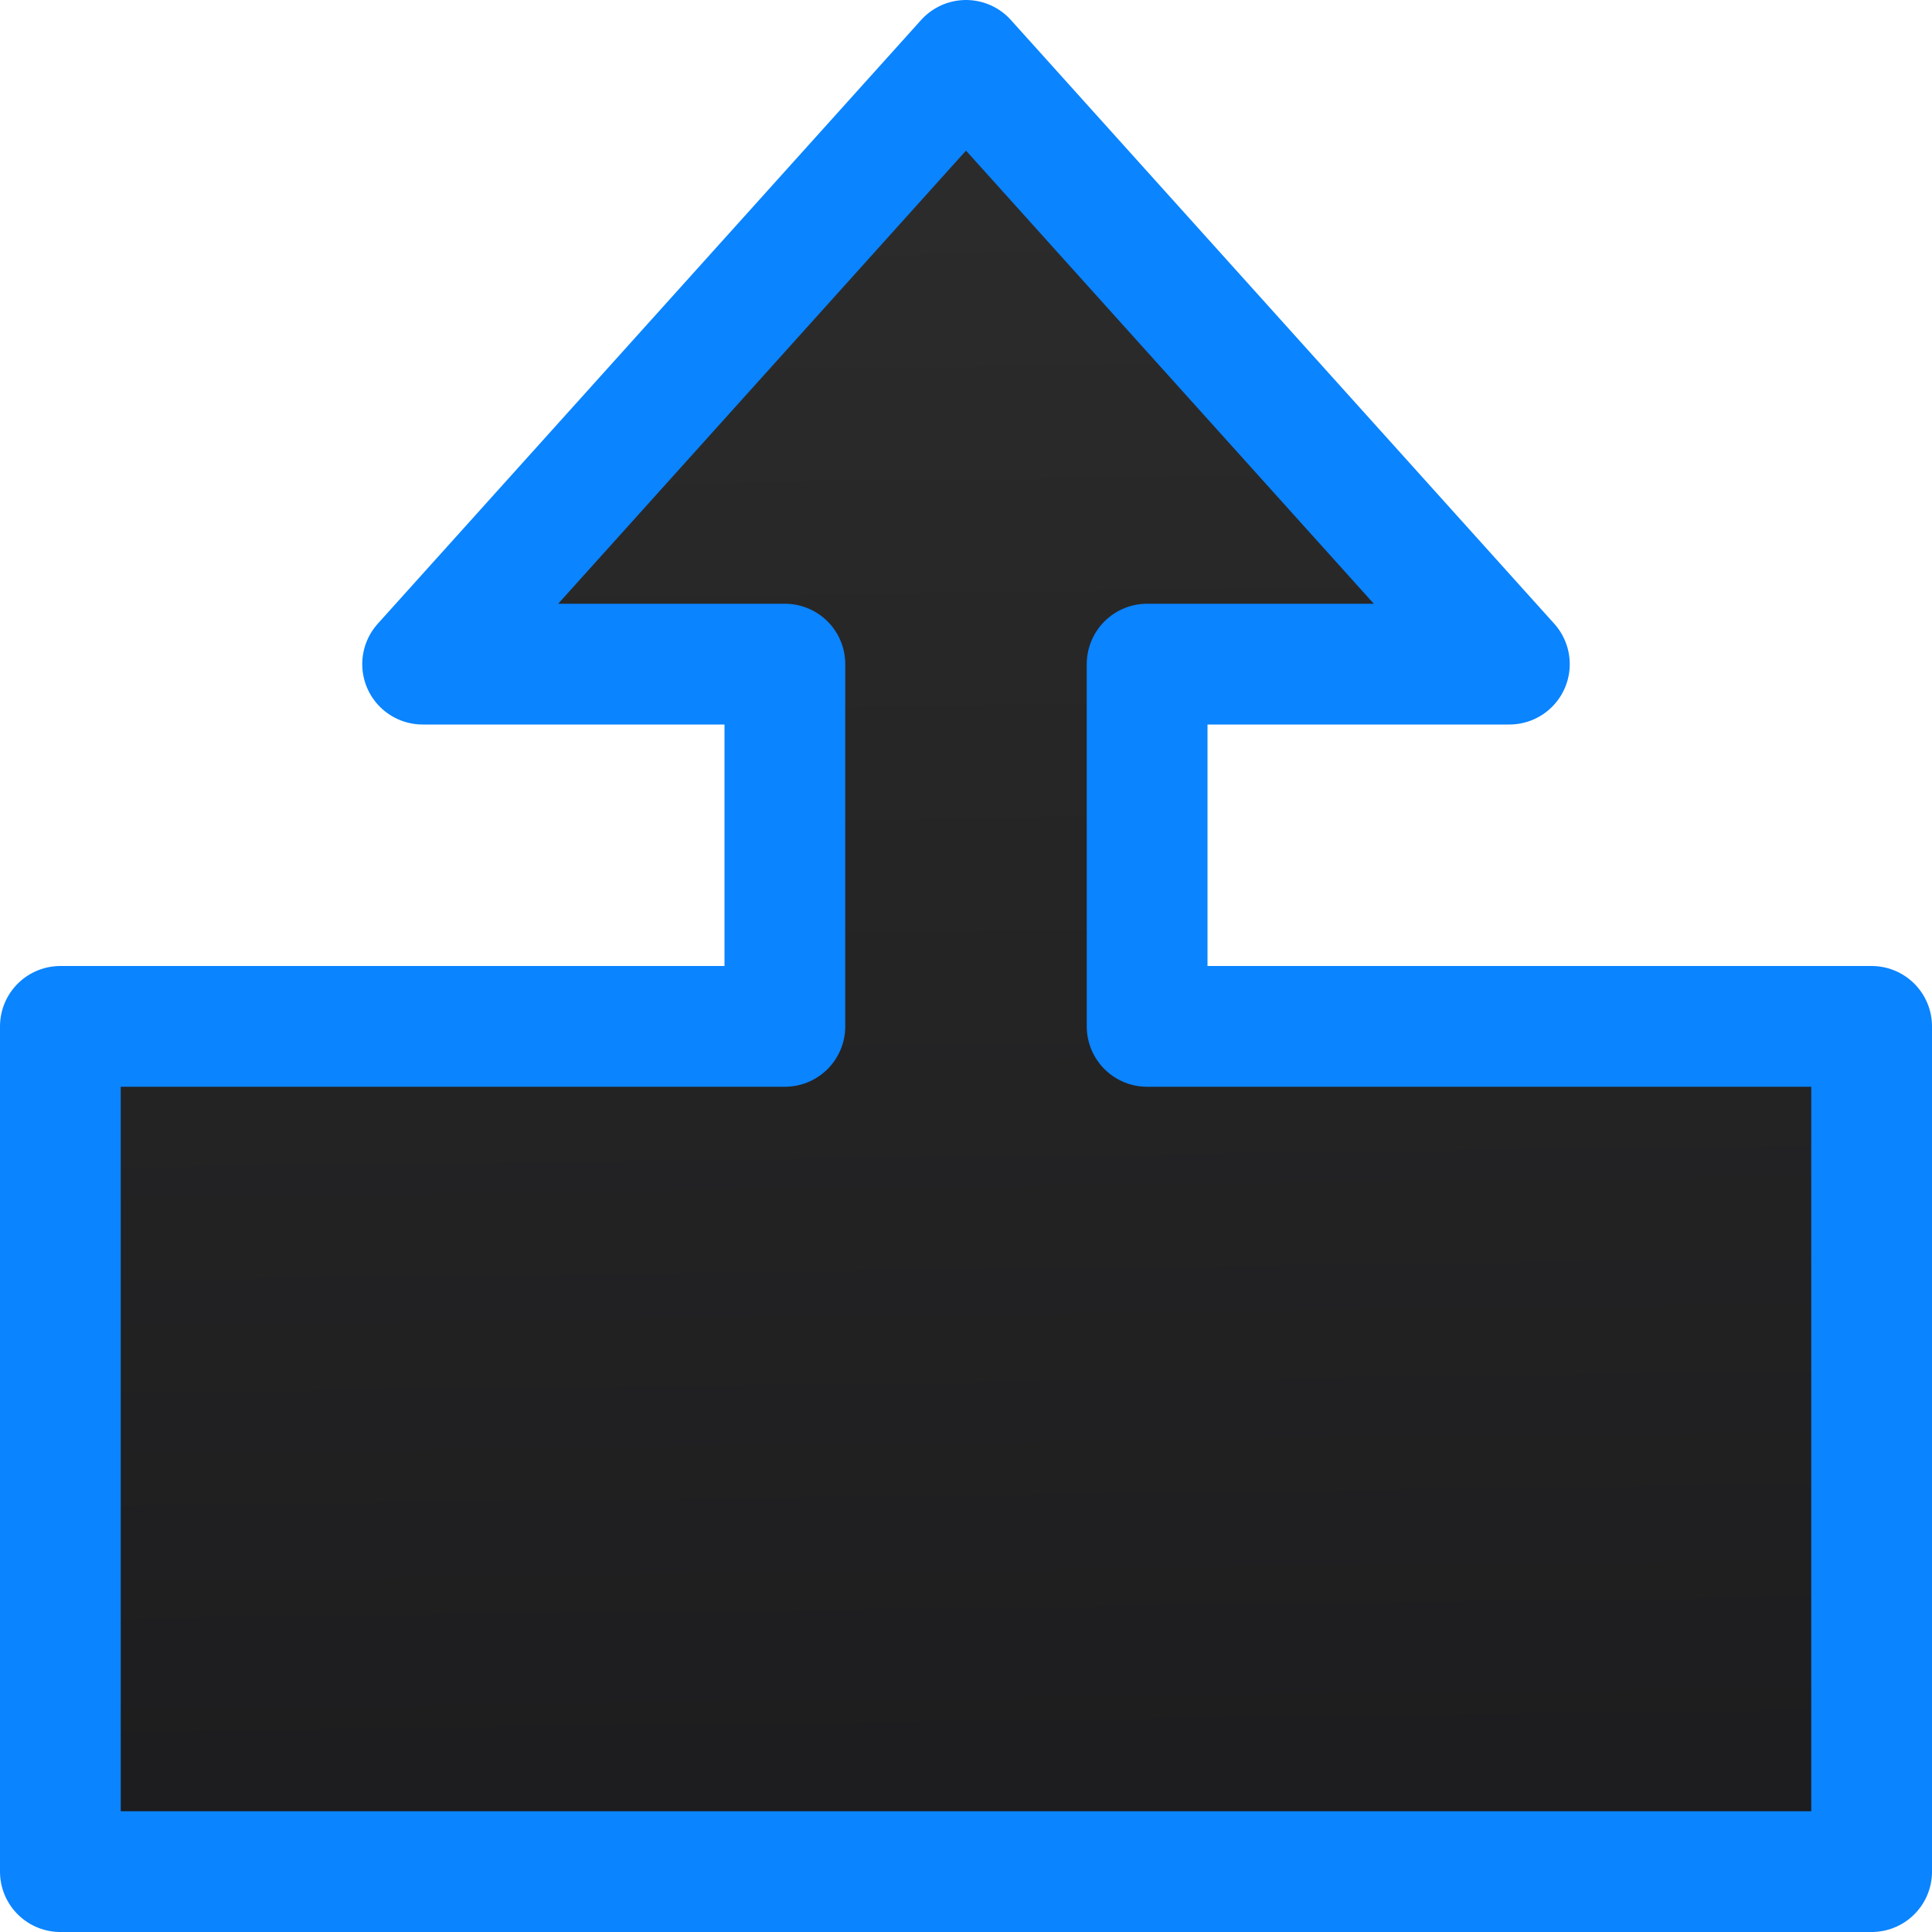<svg viewBox="0 0 16 16" xmlns="http://www.w3.org/2000/svg" xmlns:xlink="http://www.w3.org/1999/xlink"><linearGradient id="a" gradientUnits="userSpaceOnUse" x1="1.424" x2="1.22" y1="15.729" y2="-.136"><stop offset="0" stop-color="#1c1c1e"/><stop offset="1" stop-color="#2d2d2d"/></linearGradient>




     /&amp;amp;amp;gt;
 <path d="m15.5 15.5v-7h-6v-3h3l-4.5-5-4.5 5h3v3h-6v7z" fill="url(#a)" stroke="#0a84ff" stroke-linejoin="round"/></svg>